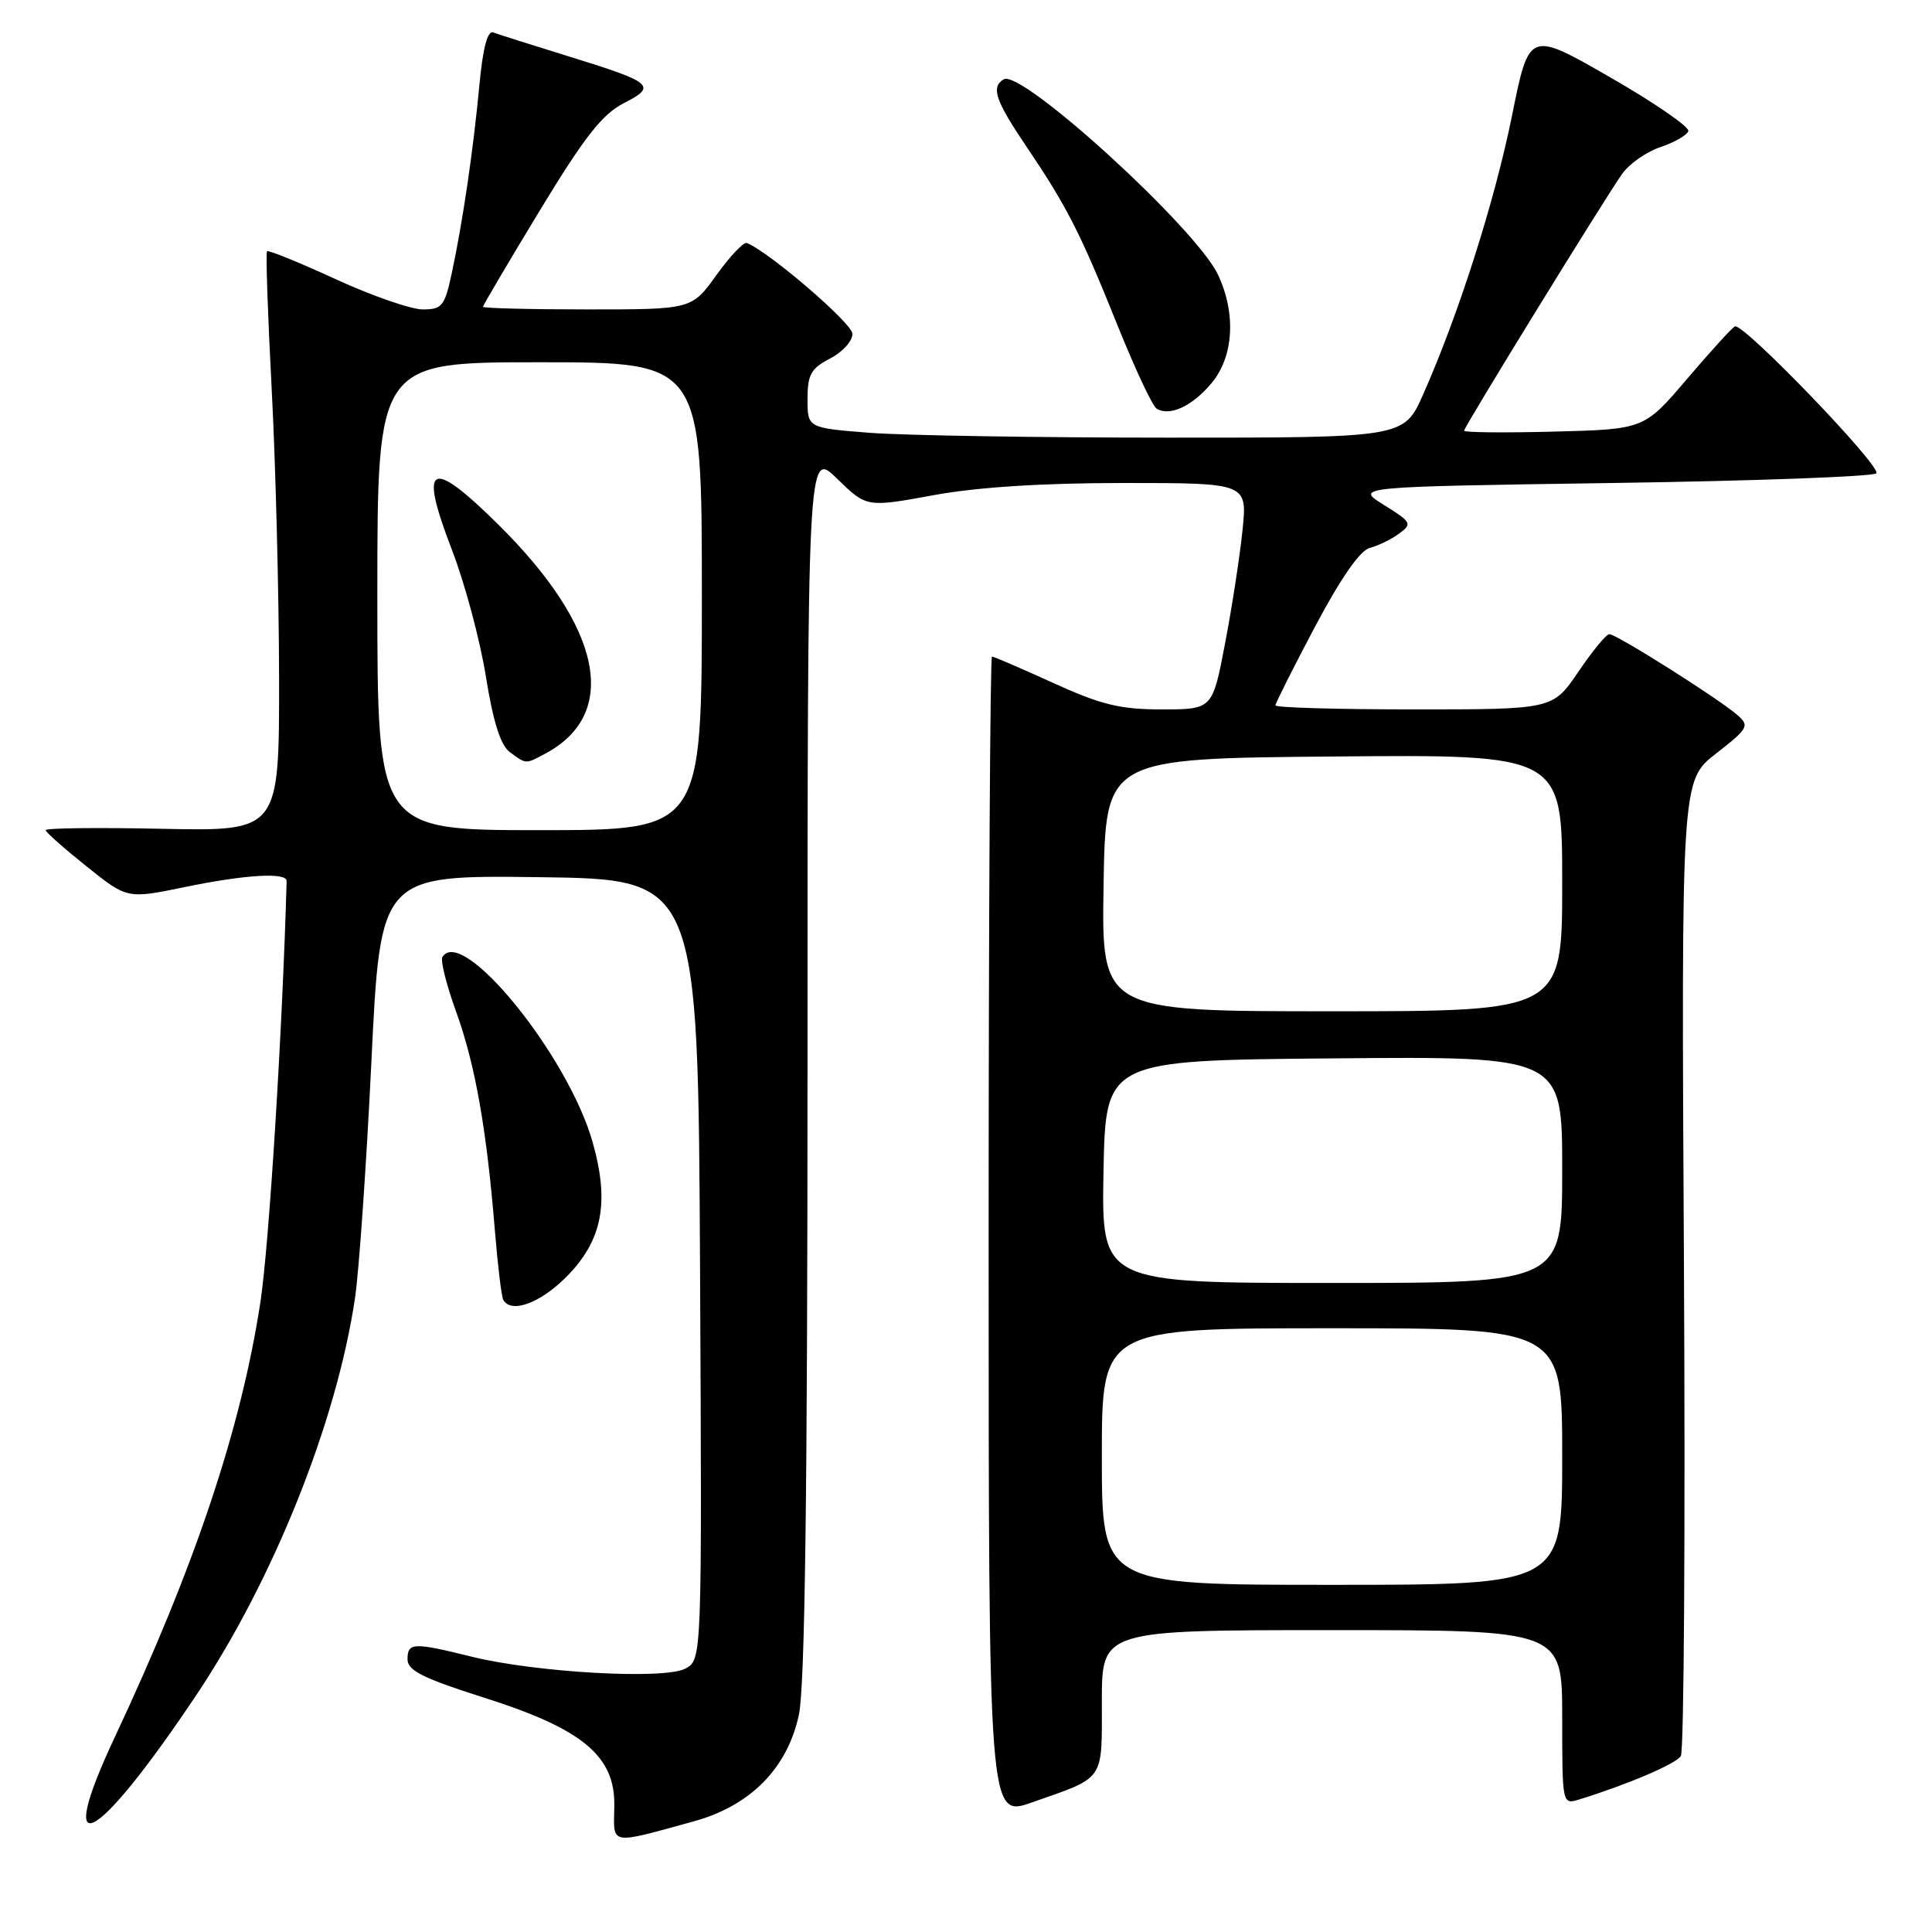 <?xml version="1.0" encoding="UTF-8" standalone="no"?>
<!DOCTYPE svg PUBLIC "-//W3C//DTD SVG 1.1//EN" "http://www.w3.org/Graphics/SVG/1.1/DTD/svg11.dtd" >
<svg xmlns="http://www.w3.org/2000/svg" xmlns:xlink="http://www.w3.org/1999/xlink" version="1.1" viewBox="0 0 256 256">
 <g >
 <path fill="currentColor"
d=" M 91.96 241.33 C 99.45 239.26 104.35 234.29 105.86 227.20 C 106.66 223.49 107.00 197.51 107.00 140.75 C 107.00 59.59 107.00 59.59 110.91 63.42 C 114.83 67.24 114.83 67.24 123.66 65.62 C 129.50 64.55 138.07 64.00 148.89 64.00 C 165.28 64.00 165.28 64.00 164.64 70.25 C 164.29 73.69 163.25 80.44 162.33 85.25 C 160.66 94.00 160.66 94.00 153.95 94.00 C 148.42 94.00 145.91 93.39 139.57 90.50 C 135.35 88.58 131.69 87.00 131.44 87.00 C 131.20 87.00 131.00 121.62 131.00 163.92 C 131.00 240.85 131.00 240.85 136.74 238.83 C 146.50 235.40 146.00 236.13 146.00 225.46 C 146.00 216.00 146.00 216.00 176.50 216.00 C 207.00 216.00 207.00 216.00 207.00 227.57 C 207.00 239.10 207.01 239.13 209.25 238.44 C 215.69 236.45 222.05 233.73 222.72 232.69 C 223.14 232.03 223.32 202.69 223.13 167.47 C 222.78 103.44 222.78 103.44 227.37 99.86 C 231.65 96.53 231.85 96.18 230.23 94.76 C 227.81 92.63 214.14 83.99 213.24 84.03 C 212.83 84.04 210.98 86.29 209.13 89.03 C 205.75 94.00 205.75 94.00 187.38 94.00 C 177.27 94.00 169.00 93.76 169.00 93.47 C 169.00 93.19 171.36 88.49 174.25 83.03 C 177.64 76.64 180.21 72.93 181.50 72.60 C 182.60 72.32 184.35 71.47 185.38 70.71 C 187.16 69.41 187.05 69.19 183.38 66.91 C 179.50 64.50 179.50 64.50 213.67 64.00 C 232.46 63.73 248.19 63.15 248.62 62.72 C 249.42 61.91 231.03 42.79 229.89 43.25 C 229.54 43.39 226.69 46.51 223.56 50.19 C 217.86 56.88 217.86 56.88 205.93 57.19 C 199.37 57.36 194.00 57.31 194.00 57.07 C 194.00 56.57 212.33 26.79 214.92 23.07 C 215.85 21.73 218.13 20.13 219.99 19.50 C 221.86 18.88 223.53 17.92 223.71 17.37 C 223.89 16.83 219.22 13.61 213.33 10.23 C 202.62 4.07 202.62 4.07 200.35 15.32 C 198.06 26.66 193.29 41.62 188.58 52.25 C 186.03 58.00 186.03 58.00 154.76 57.99 C 137.57 57.99 119.79 57.70 115.25 57.35 C 107.00 56.70 107.00 56.70 107.00 52.88 C 107.00 49.64 107.46 48.81 110.00 47.50 C 111.65 46.65 112.98 45.17 112.95 44.22 C 112.92 42.83 101.89 33.36 98.96 32.20 C 98.54 32.03 96.73 33.95 94.93 36.45 C 91.66 41.00 91.66 41.00 77.83 41.00 C 70.22 41.00 64.00 40.84 64.00 40.65 C 64.00 40.46 67.38 34.73 71.51 27.92 C 77.43 18.16 79.79 15.14 82.66 13.67 C 87.12 11.38 86.59 10.94 75.00 7.36 C 70.33 5.92 65.99 4.54 65.36 4.30 C 64.60 4.02 63.99 6.34 63.53 11.18 C 62.73 19.79 61.32 29.39 59.87 36.16 C 58.93 40.56 58.58 41.00 56.02 41.00 C 54.47 41.00 49.26 39.19 44.45 36.98 C 39.64 34.77 35.56 33.11 35.38 33.29 C 35.20 33.47 35.48 41.69 36.00 51.56 C 36.52 61.43 36.96 78.64 36.98 89.82 C 37.00 110.14 37.00 110.14 21.50 109.82 C 12.97 109.64 6.02 109.72 6.05 110.00 C 6.07 110.28 8.52 112.44 11.48 114.81 C 16.86 119.11 16.86 119.11 24.39 117.56 C 32.51 115.88 38.01 115.55 37.98 116.75 C 37.43 136.48 35.66 164.94 34.51 172.50 C 31.96 189.24 25.84 207.53 15.21 230.18 C 7.09 247.47 12.58 244.67 25.95 224.70 C 36.23 209.35 44.61 188.41 47.04 172.00 C 47.57 168.43 48.55 154.35 49.21 140.73 C 50.40 115.96 50.40 115.96 71.45 116.23 C 92.50 116.50 92.50 116.50 92.76 168.21 C 93.02 219.92 93.02 219.92 90.81 221.10 C 88.04 222.58 71.06 221.63 62.50 219.52 C 54.75 217.60 54.00 217.63 54.00 219.87 C 54.00 221.35 56.05 222.38 64.08 224.93 C 77.25 229.10 81.55 232.69 81.40 239.40 C 81.30 244.56 80.64 244.44 91.96 241.33 Z  M 74.99 169.25 C 79.82 164.42 80.81 159.35 78.51 151.29 C 75.25 139.82 61.23 122.58 58.62 126.81 C 58.34 127.26 59.16 130.52 60.44 134.06 C 62.96 141.02 64.48 149.60 65.57 163.00 C 65.95 167.68 66.45 171.84 66.69 172.25 C 67.74 174.07 71.53 172.70 74.99 169.25 Z  M 160.51 50.80 C 163.48 47.28 163.82 41.54 161.38 36.38 C 158.43 30.18 135.29 9.08 132.99 10.51 C 131.28 11.56 131.88 13.32 136.06 19.50 C 141.42 27.45 143.14 30.83 148.09 43.14 C 150.38 48.84 152.70 53.78 153.24 54.13 C 154.95 55.22 157.94 53.86 160.51 50.80 Z  M 146.00 193.00 C 146.00 176.00 146.00 176.00 176.50 176.00 C 207.00 176.00 207.00 176.00 207.00 193.00 C 207.00 210.00 207.00 210.00 176.50 210.00 C 146.00 210.00 146.00 210.00 146.00 193.00 Z  M 146.22 155.25 C 146.50 140.50 146.50 140.50 176.75 140.24 C 207.00 139.97 207.00 139.97 207.00 154.99 C 207.00 170.00 207.00 170.00 176.47 170.00 C 145.95 170.00 145.95 170.00 146.22 155.25 Z  M 146.23 117.25 C 146.50 100.50 146.50 100.50 176.75 100.24 C 207.00 99.97 207.00 99.97 207.00 116.99 C 207.00 134.00 207.00 134.00 176.48 134.00 C 145.95 134.00 145.95 134.00 146.23 117.25 Z  M 50.00 79.00 C 50.00 48.00 50.00 48.00 71.50 48.00 C 93.00 48.00 93.00 48.00 93.00 79.00 C 93.00 110.00 93.00 110.00 71.50 110.00 C 50.00 110.00 50.00 110.00 50.00 79.00 Z  M 72.27 99.85 C 82.14 94.57 79.80 83.13 66.06 69.54 C 56.97 60.54 55.45 61.36 59.88 72.85 C 61.59 77.28 63.61 84.82 64.38 89.63 C 65.36 95.72 66.33 98.77 67.58 99.68 C 69.76 101.28 69.62 101.27 72.27 99.85 Z "/>
</g>
</svg>